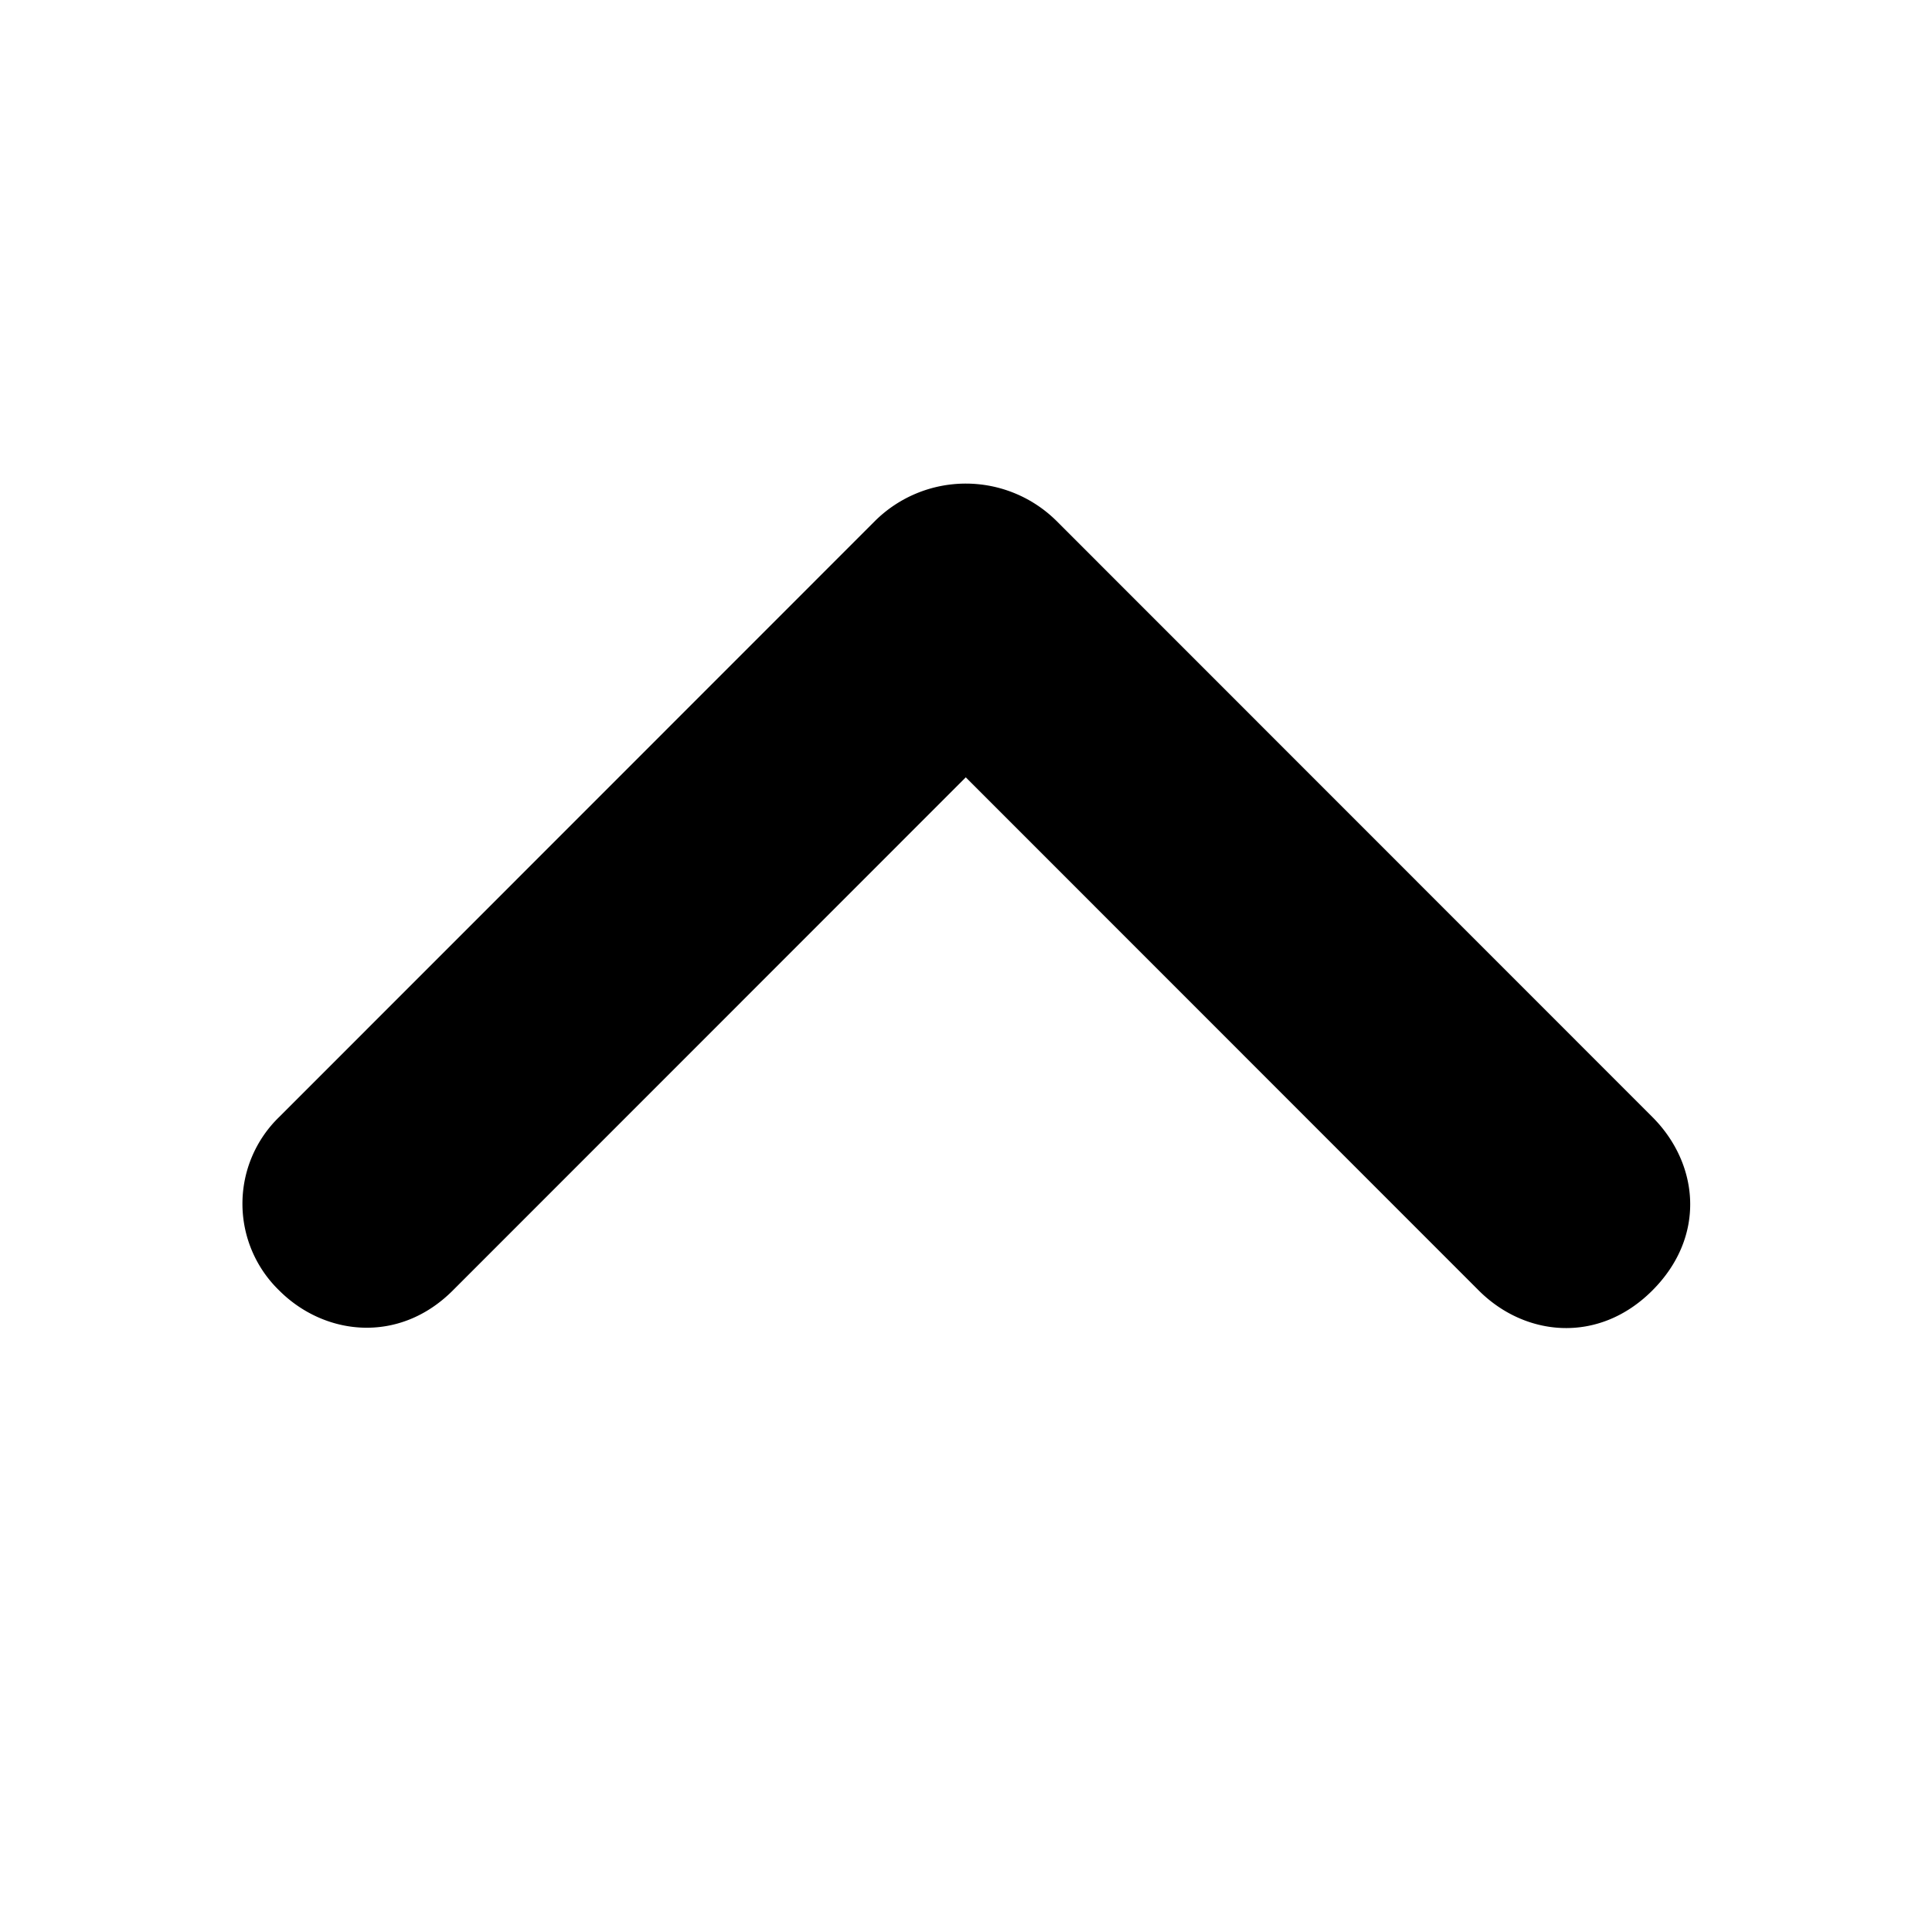 <svg xmlns="http://www.w3.org/2000/svg" width="256" height="256" viewBox="0 0 256 256">
    <defs>
        <style>
            .cls-1 {
                fill-rule: evenodd;
            }
        </style>
    </defs>
    <path id="arrow-top" class="cls-1" d="M195.947,171c6.123,6.125,15.869,7.125,22.992,0,7.185-7.187,6.186-16.812,0-23L139.965,69a17.08,17.08,0,0,0-23.992,0L37,148a16,16,0,0,0,0,23c6,6,15.87,7.125,22.993,0l67.978-68Z"/>
</svg>
